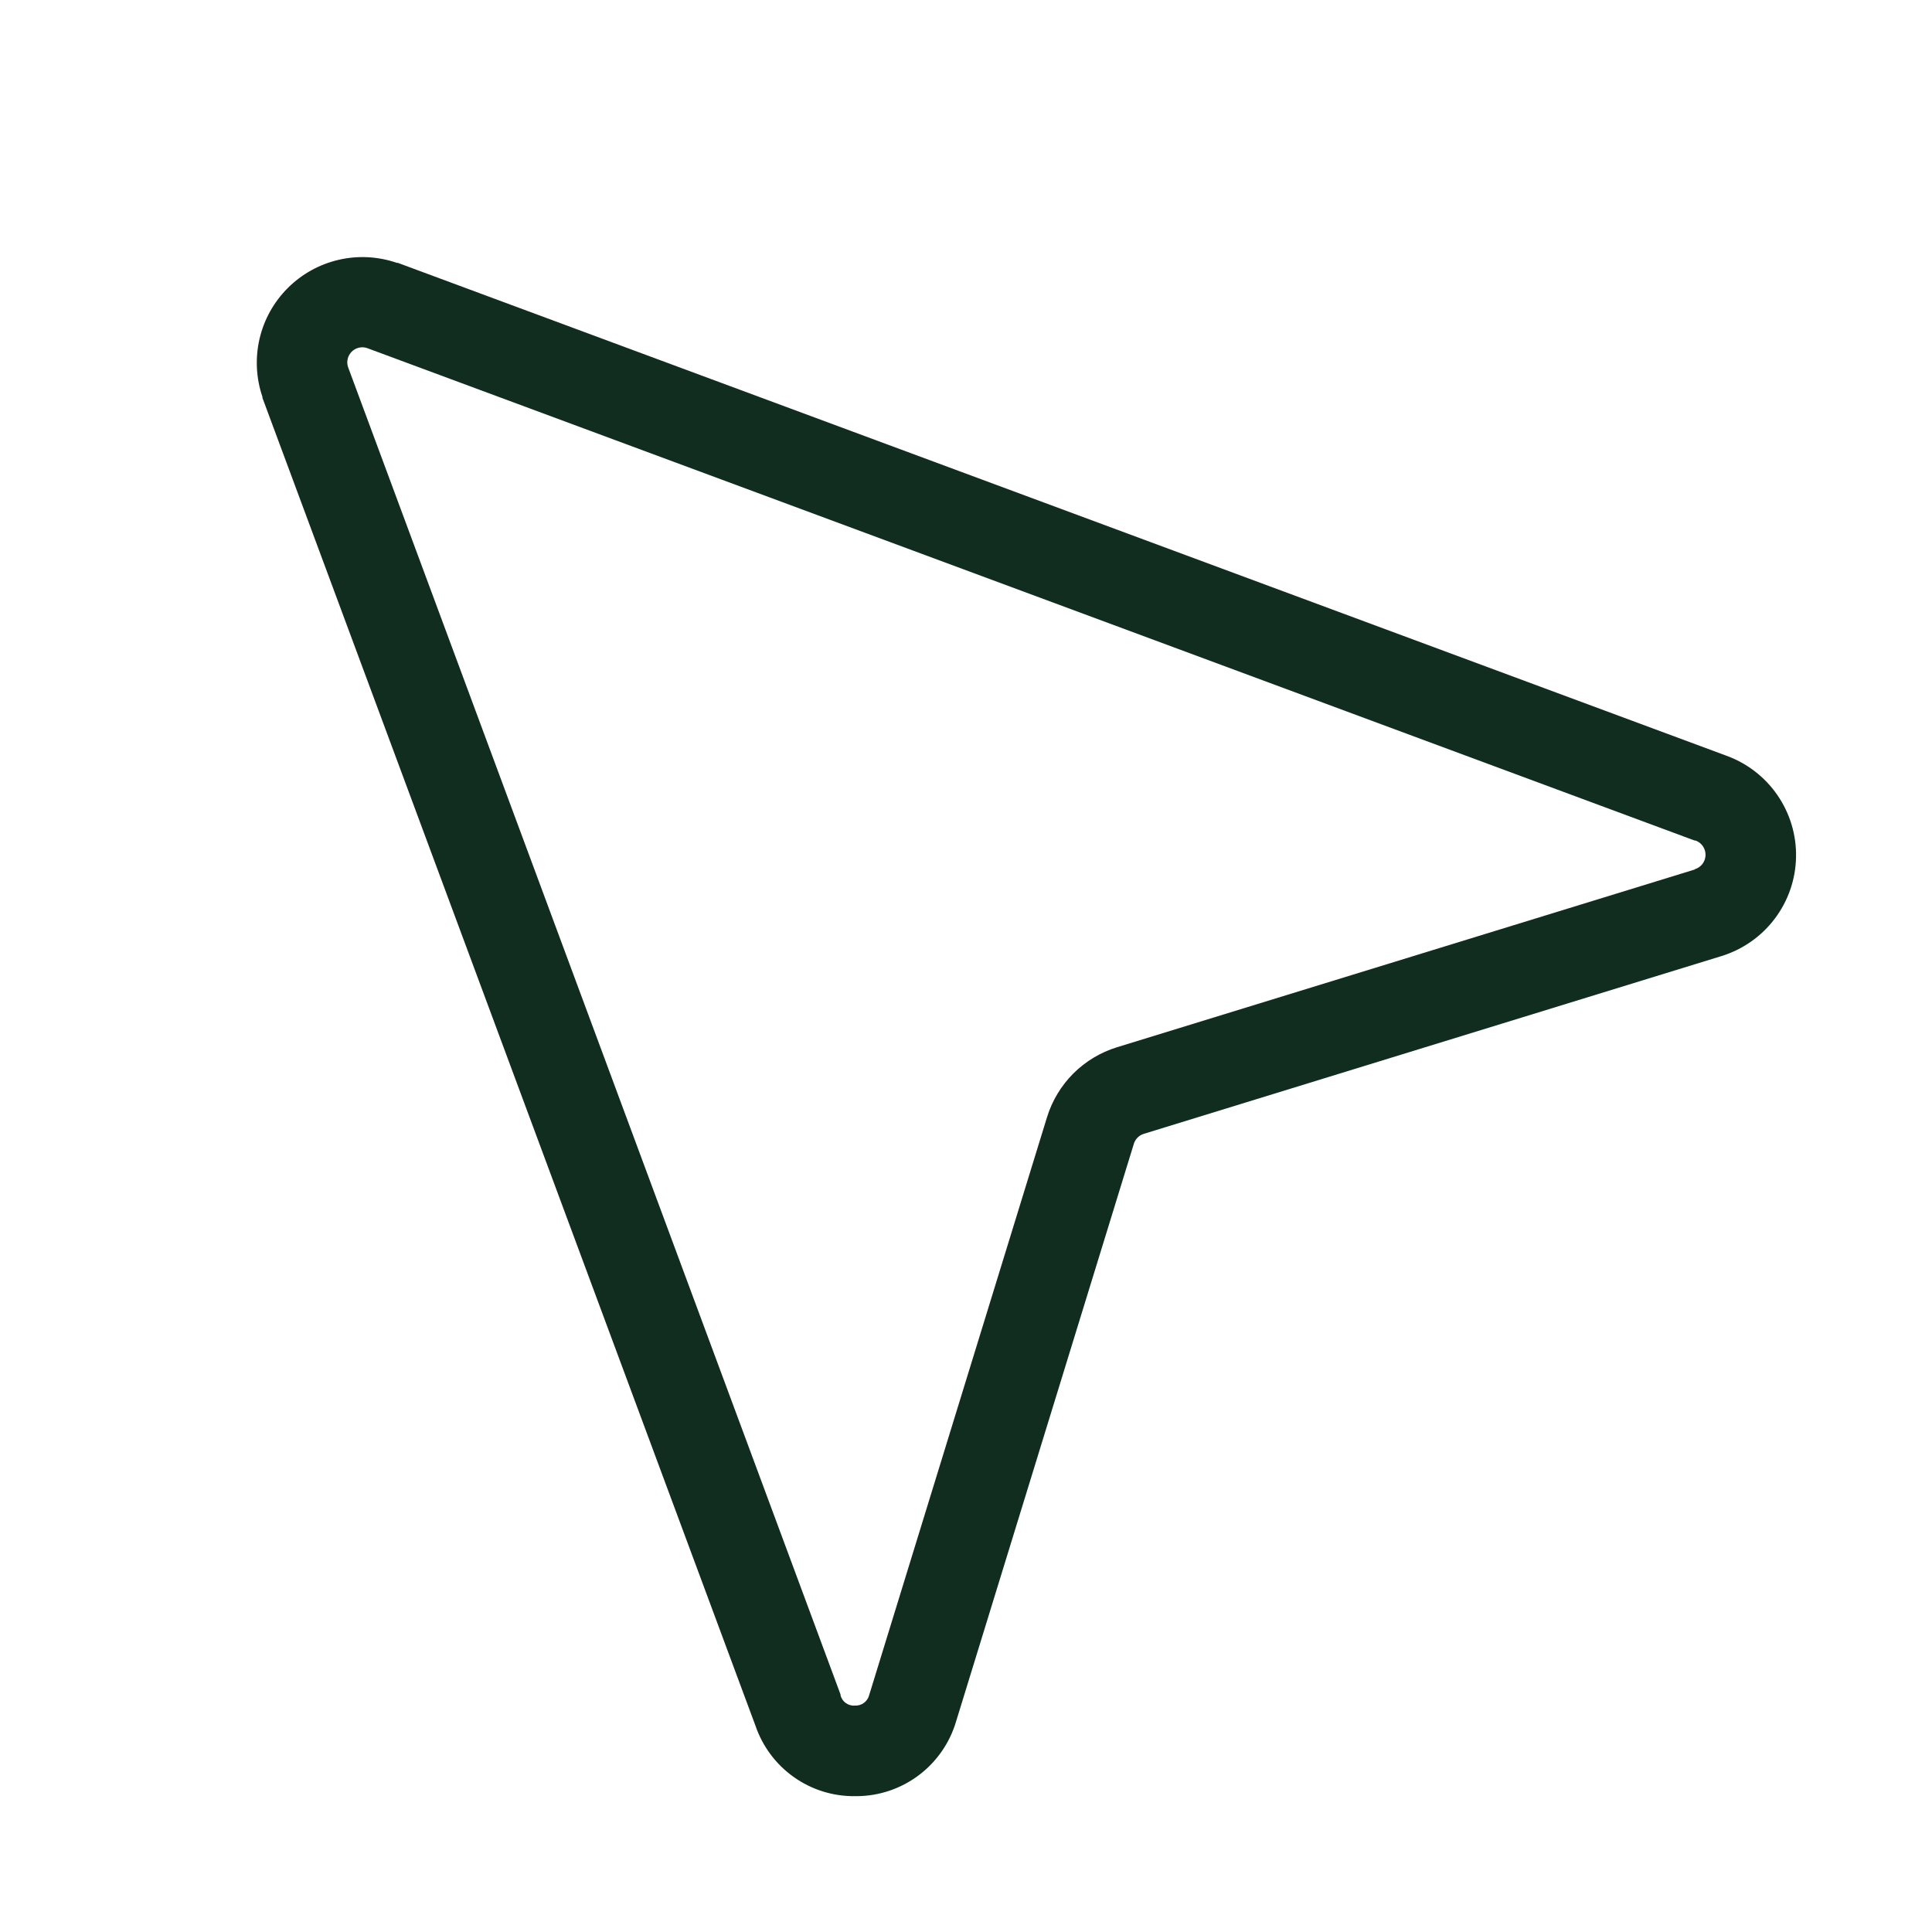 <svg width="32" height="32" viewBox="0 0 32 32" fill="none" xmlns="http://www.w3.org/2000/svg">
<path d="M28.581 12.512L6.59 4.354H6.574C6.264 4.247 5.93 4.229 5.611 4.303C5.292 4.376 5 4.538 4.768 4.769C4.536 5 4.373 5.292 4.299 5.611C4.225 5.93 4.241 6.264 4.347 6.574C4.347 6.574 4.347 6.585 4.347 6.59L12.512 28.581C12.629 28.925 12.851 29.223 13.147 29.433C13.442 29.643 13.797 29.754 14.16 29.75H14.192C14.562 29.748 14.922 29.626 15.217 29.404C15.513 29.181 15.73 28.87 15.835 28.515L18.78 18.945C18.792 18.906 18.813 18.871 18.842 18.842C18.871 18.813 18.906 18.792 18.945 18.78L28.515 15.835C28.866 15.726 29.175 15.51 29.396 15.216C29.618 14.922 29.741 14.566 29.748 14.198C29.756 13.83 29.647 13.469 29.437 13.166C29.228 12.864 28.928 12.635 28.581 12.512ZM28.073 14.401L18.5 17.346C18.227 17.43 17.979 17.58 17.777 17.781C17.576 17.983 17.426 18.231 17.342 18.504L14.397 28.074C14.384 28.126 14.354 28.172 14.311 28.204C14.268 28.236 14.216 28.252 14.162 28.25C14.109 28.255 14.055 28.24 14.011 28.209C13.967 28.179 13.936 28.133 13.922 28.081C13.923 28.076 13.923 28.071 13.922 28.066L5.764 6.078C5.75 6.034 5.748 5.987 5.759 5.943C5.77 5.898 5.793 5.858 5.825 5.825C5.857 5.793 5.898 5.77 5.943 5.759C5.987 5.748 6.034 5.75 6.077 5.764L28.066 13.921H28.081C28.131 13.938 28.174 13.971 28.204 14.014C28.234 14.057 28.25 14.109 28.249 14.162C28.248 14.214 28.231 14.265 28.2 14.307C28.168 14.35 28.124 14.381 28.073 14.396V14.401Z" fill="#112D1F"/>
</svg>
